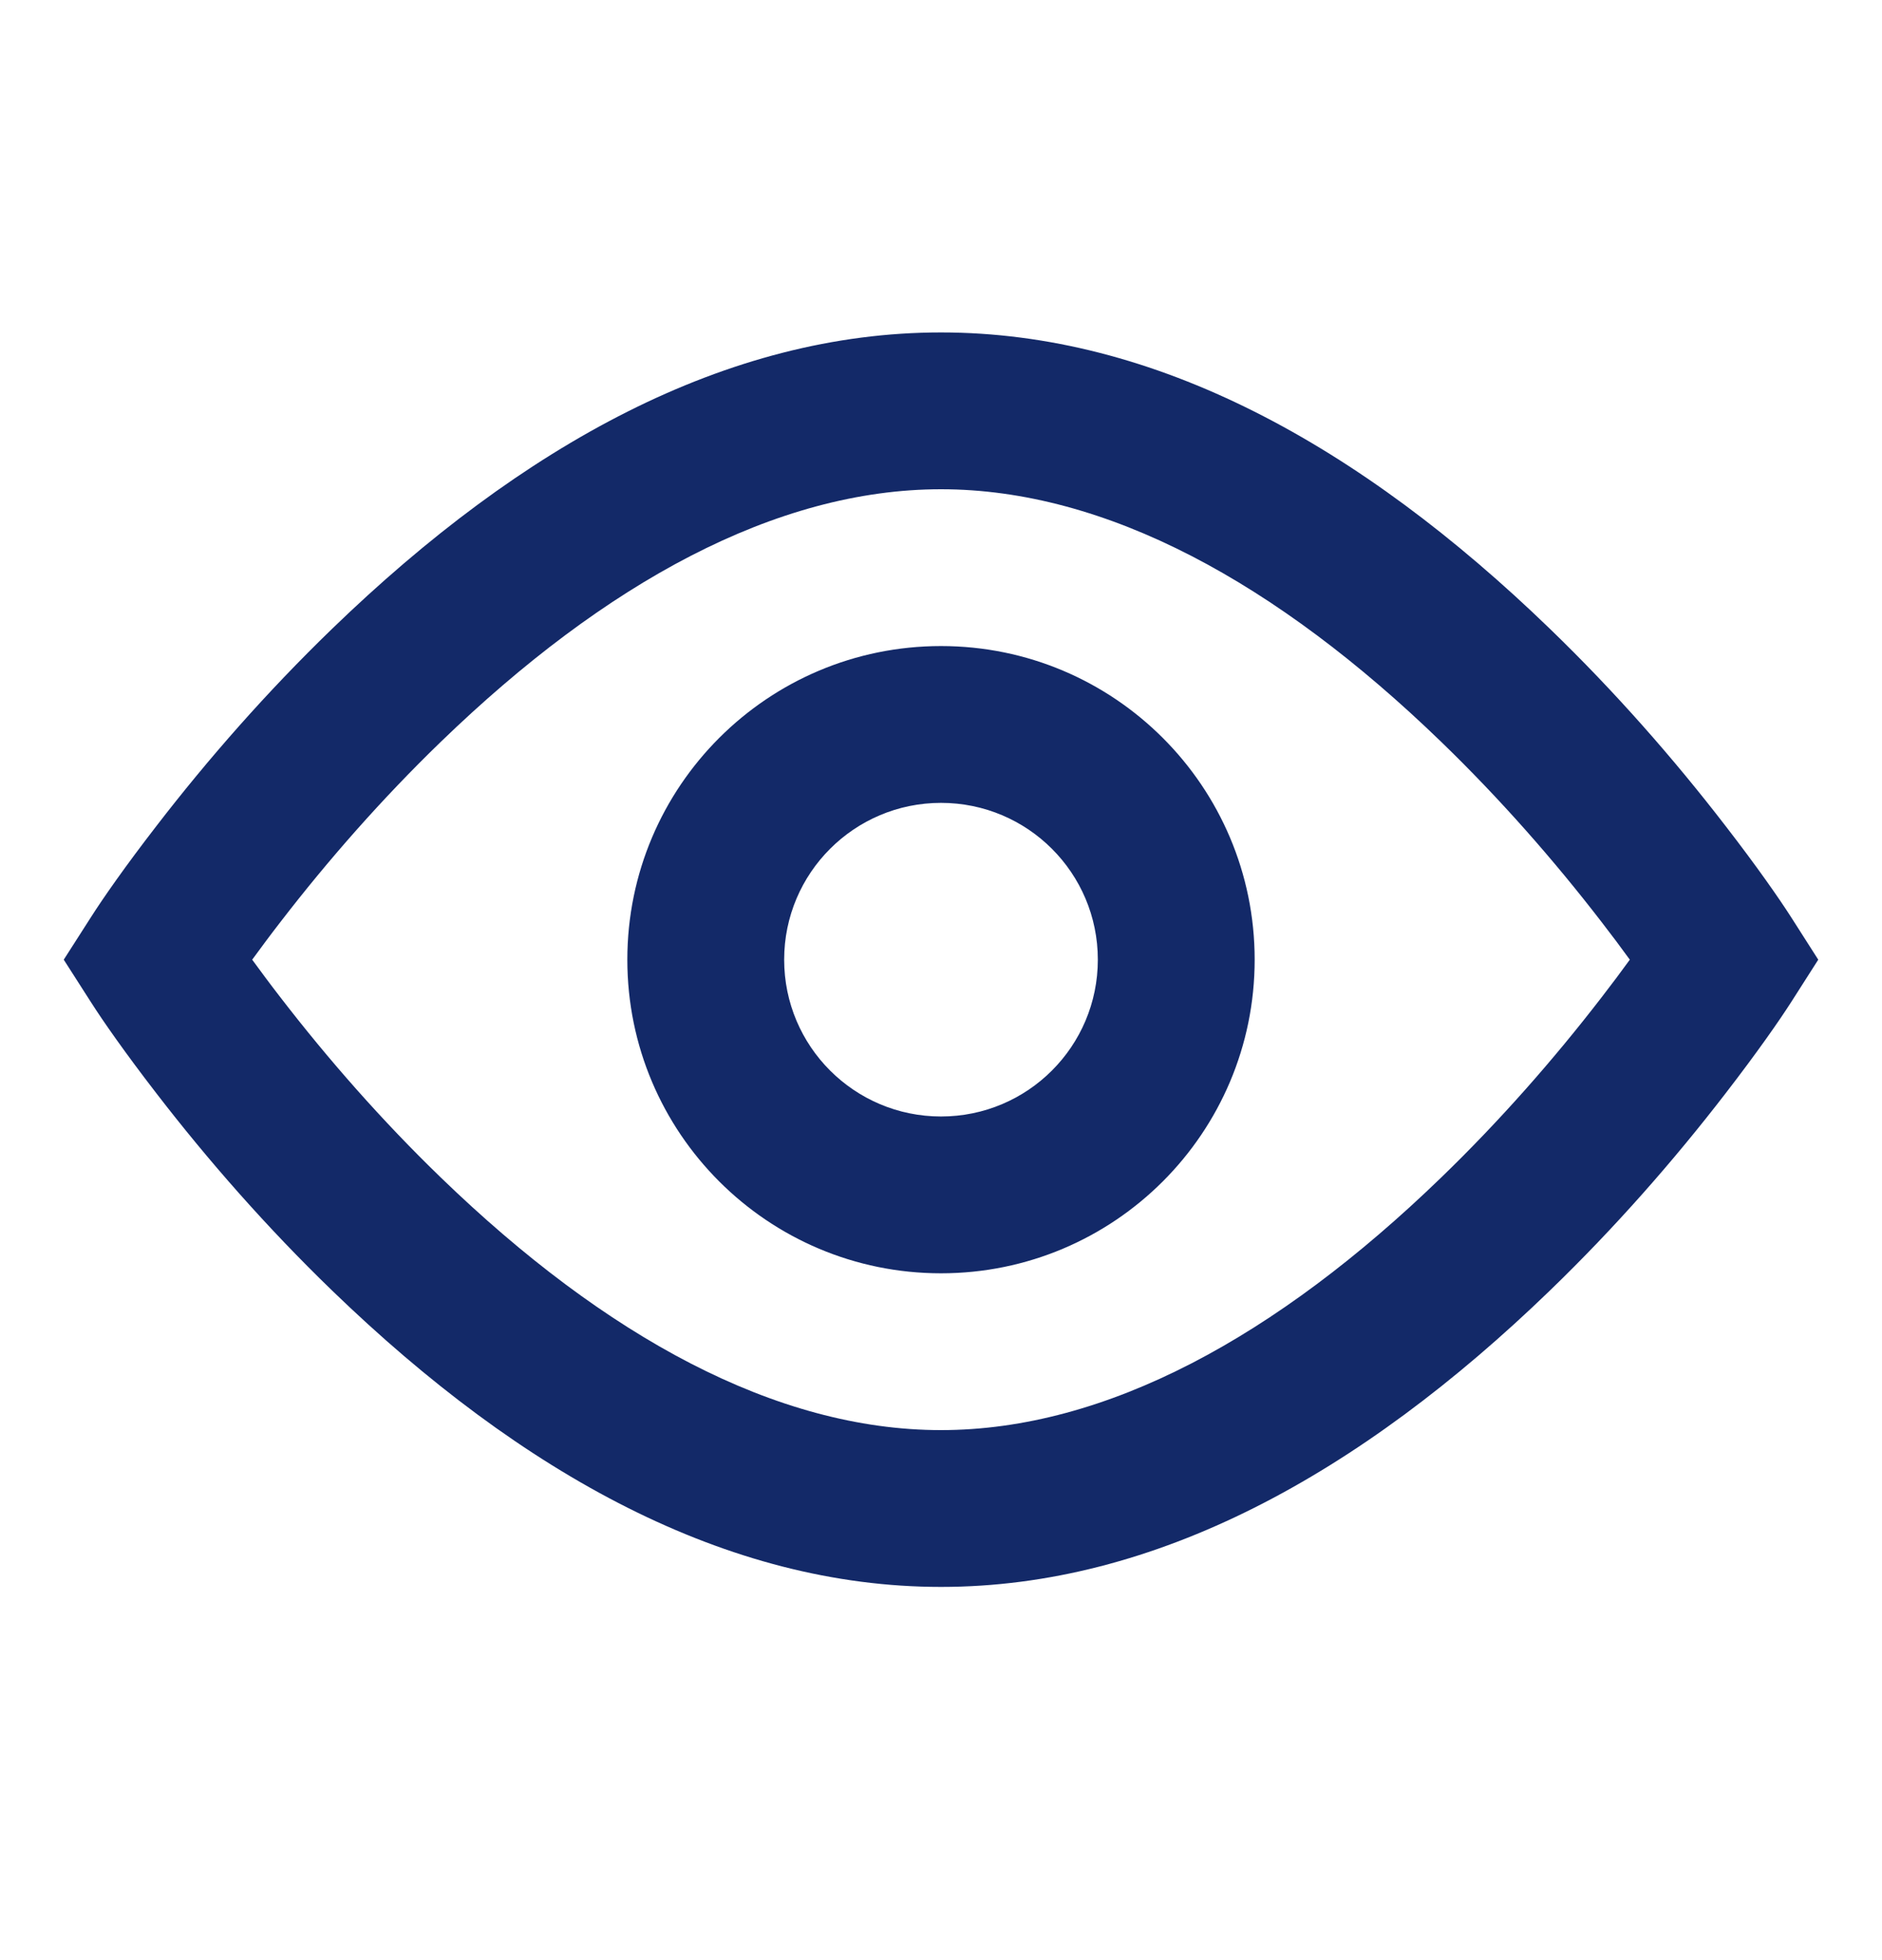 <svg width="24" height="25" viewBox="0 0 24 25" fill="none" xmlns="http://www.w3.org/2000/svg">
<path fill-rule="evenodd" clip-rule="evenodd" d="M12 4.24C14.728 4.24 17.336 5.67 19.766 8.021C20.596 8.823 21.346 9.679 22.006 10.536C22.405 11.052 22.688 11.459 22.843 11.701L23.187 12.24L22.843 12.779C22.688 13.021 22.405 13.427 22.006 13.944C21.346 14.801 20.596 15.657 19.766 16.459C17.336 18.809 14.728 20.24 12 20.24C9.272 20.24 6.664 18.809 4.234 16.459C3.405 15.657 2.654 14.801 1.994 13.944C1.595 13.427 1.312 13.021 1.158 12.779L0.813 12.24L1.158 11.701C1.312 11.459 1.595 11.052 1.994 10.536C2.654 9.679 3.405 8.823 4.234 8.021C6.664 5.67 9.272 4.24 12 4.24ZM20.422 11.757C19.818 10.973 19.13 10.188 18.376 9.459C16.283 7.434 14.105 6.24 12 6.24C9.895 6.24 7.718 7.434 5.624 9.459C4.87 10.188 4.182 10.973 3.578 11.757C3.447 11.926 3.327 12.088 3.216 12.24C3.327 12.392 3.447 12.554 3.578 12.723C4.182 13.507 4.87 14.292 5.624 15.021C7.718 17.046 9.895 18.24 12 18.24C14.105 18.24 16.283 17.046 18.376 15.021C19.13 14.292 19.818 13.507 20.422 12.723C20.553 12.554 20.674 12.392 20.784 12.24C20.674 12.088 20.553 11.926 20.422 11.757ZM8 12.24C8 14.449 9.791 16.24 12 16.24C14.209 16.24 16 14.449 16 12.24C16 10.031 14.209 8.24 12 8.24C9.791 8.24 8 10.031 8 12.24ZM14 12.24C14 13.345 13.105 14.24 12 14.24C10.896 14.24 10 13.345 10 12.24C10 11.135 10.896 10.24 12 10.24C13.105 10.24 14 11.135 14 12.24Z" fill="#132968"/>
</svg>
